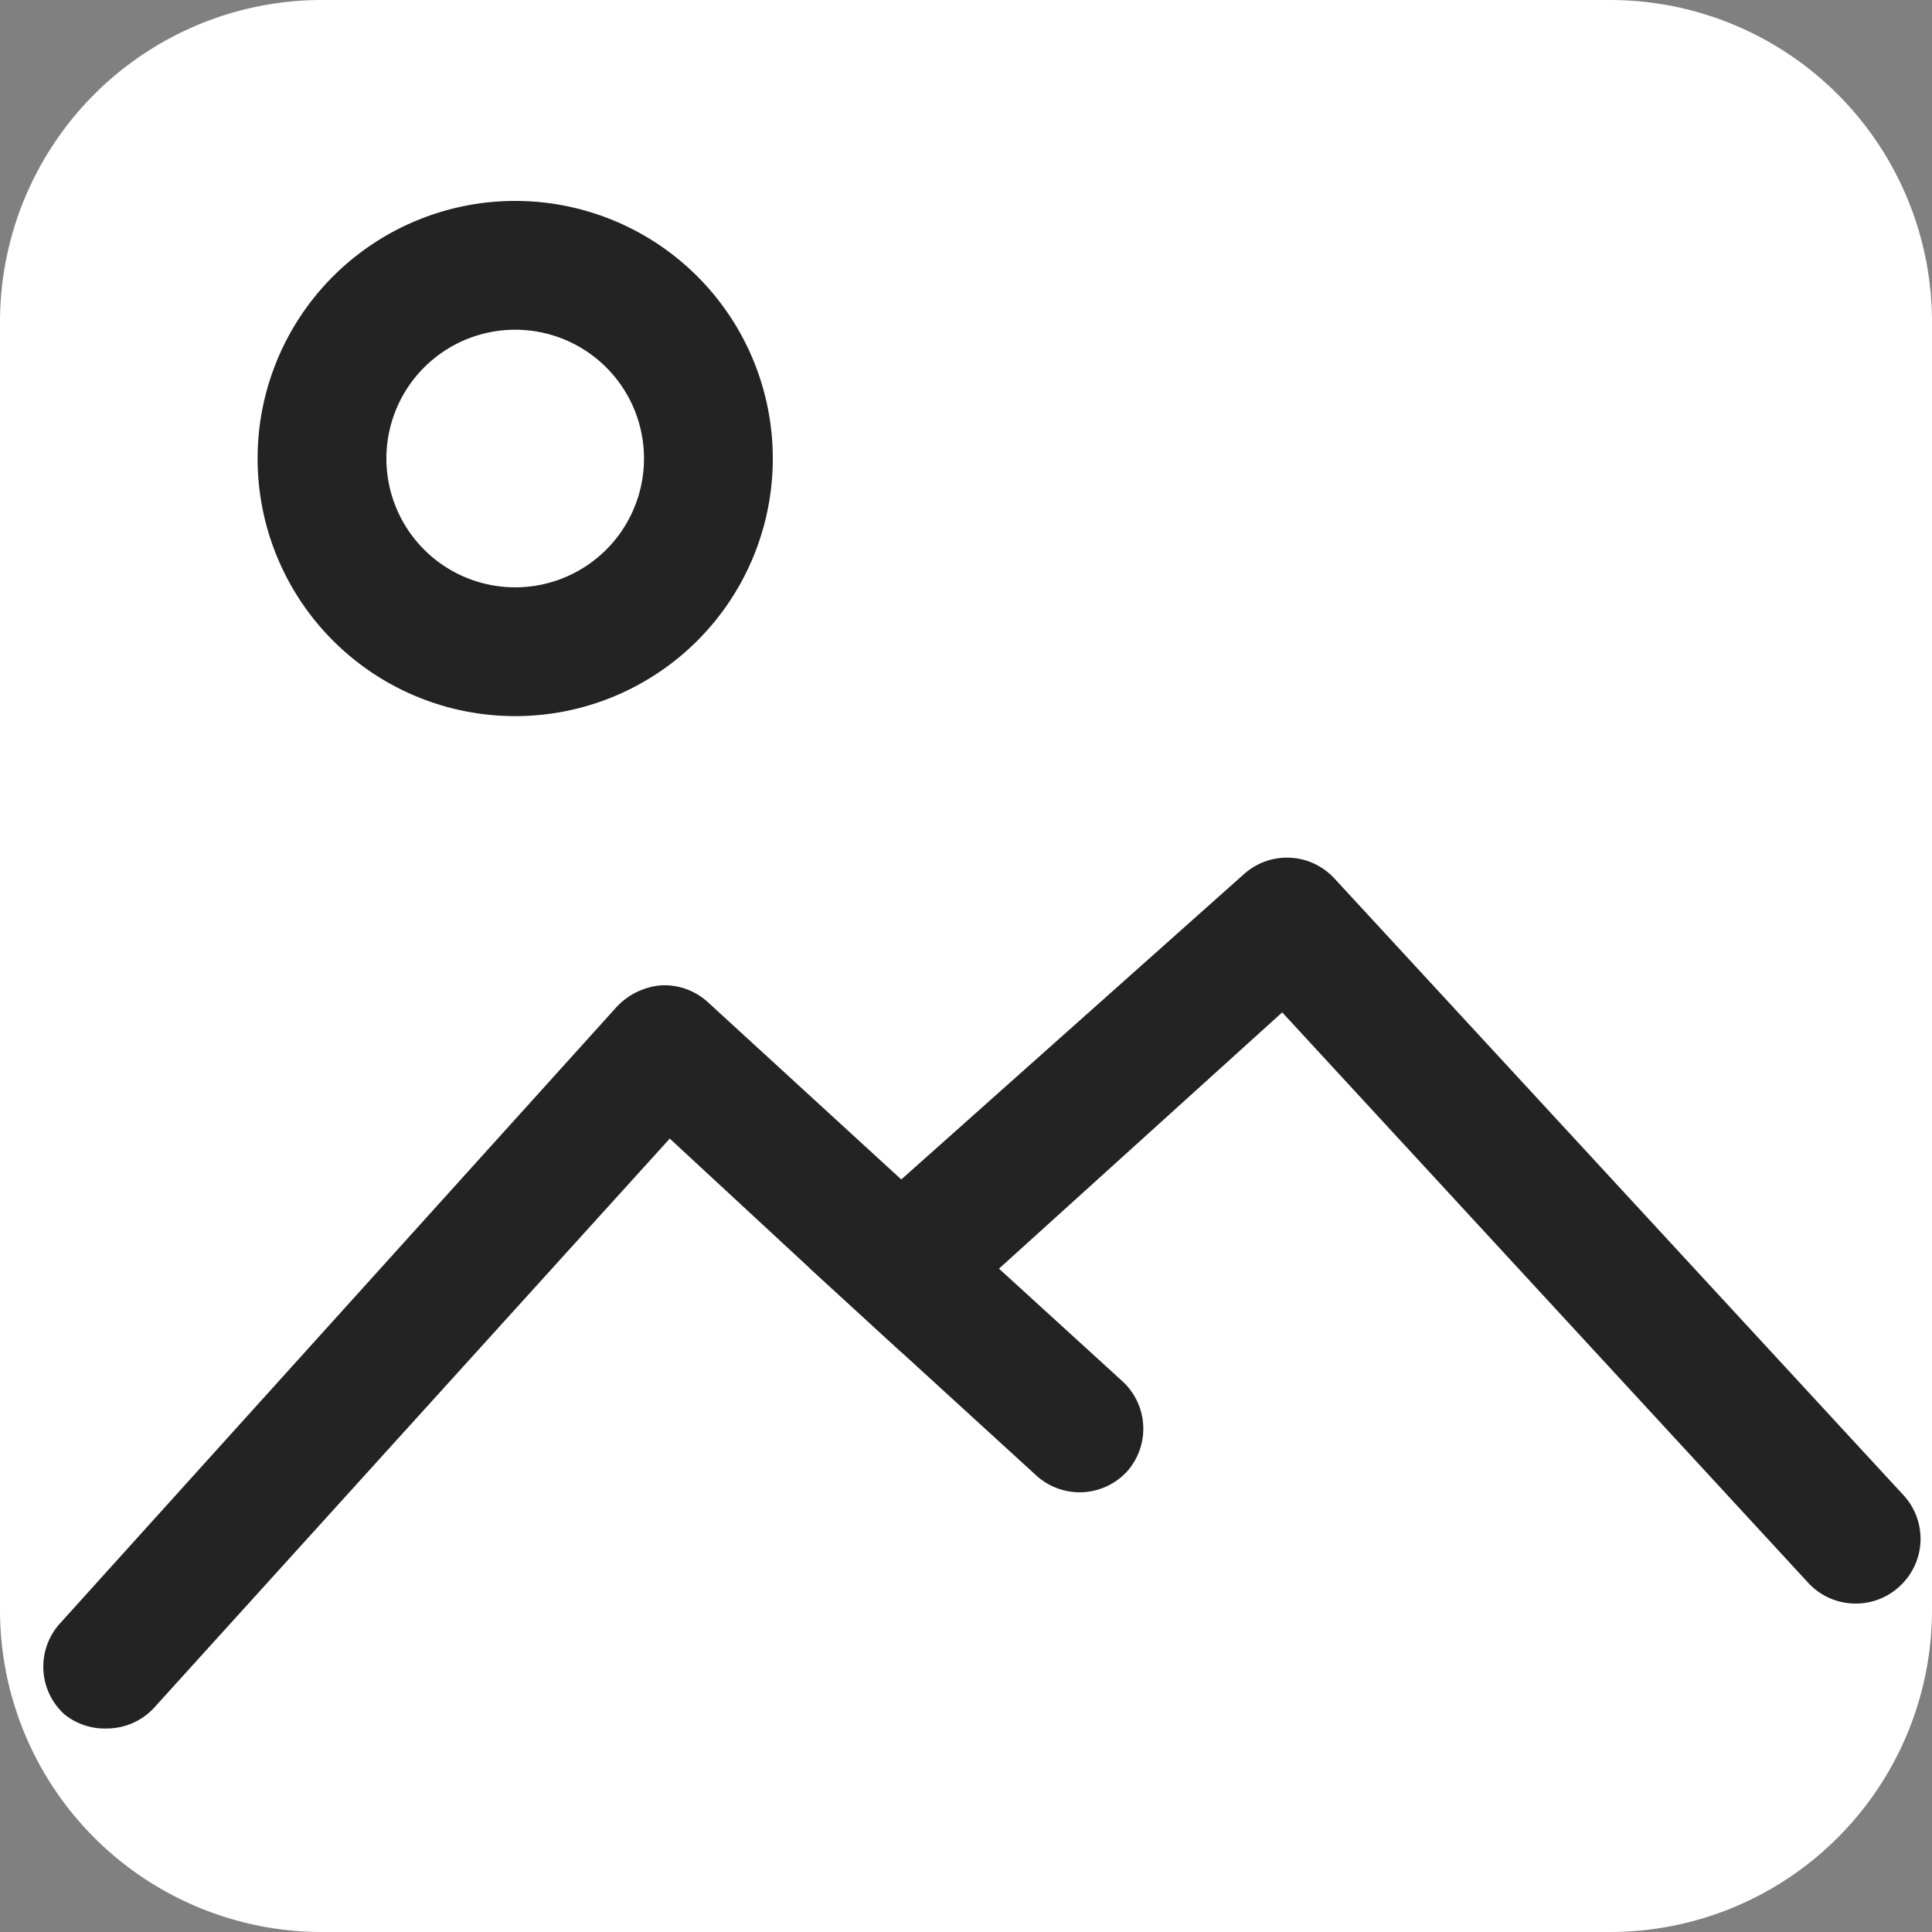 <svg id="Layer_1" data-name="Layer 1" xmlns="http://www.w3.org/2000/svg" viewBox="0 0 30 30"><rect x="0" y="0" width="30" height="30" fill="#808080" stroke="none"/><defs><style>.cls-1{fill:#fff;}.cls-2{fill:#232323;}</style></defs><title>ImageIcon</title><path class="cls-1" d="M25,30H5a5,5,0,0,1-5-5V5A5,5,0,0,1,5,0H25a5,5,0,0,1,5,5V25A5,5,0,0,1,25,30Z"/><path class="cls-2" d="M8,11.12a4,4,0,1,1,4-4A4,4,0,0,1,8,11.12Zm0-6a2,2,0,1,0,2,2A2,2,0,0,0,8,5.12Z"/><path class="cls-2" d="M17.5,22.85a1,1,0,0,1-1.41.06L14,21l-1.44-1.32-2.16-2-8,8.83a1,1,0,0,1-.74.33A1,1,0,0,1,1,26.62a1,1,0,0,1-.07-1.41l8.65-9.58a1.07,1.07,0,0,1,.69-.33,1,1,0,0,1,.72.26l3,2.75,1.49,1.36,1.94,1.77A1,1,0,0,1,17.5,22.85Z"/><path class="cls-2" d="M29.5,24.63a1,1,0,0,1-.68.27,1,1,0,0,1-.74-.32l-8.17-8.86-4.42,4-1.43,1.27L14,21l-1.44-1.32a.88.88,0,0,1,.19-.24L14,18.31l5.32-4.74a1,1,0,0,1,1.4.07l8.84,9.58A1,1,0,0,1,29.5,24.63Z"/></svg>